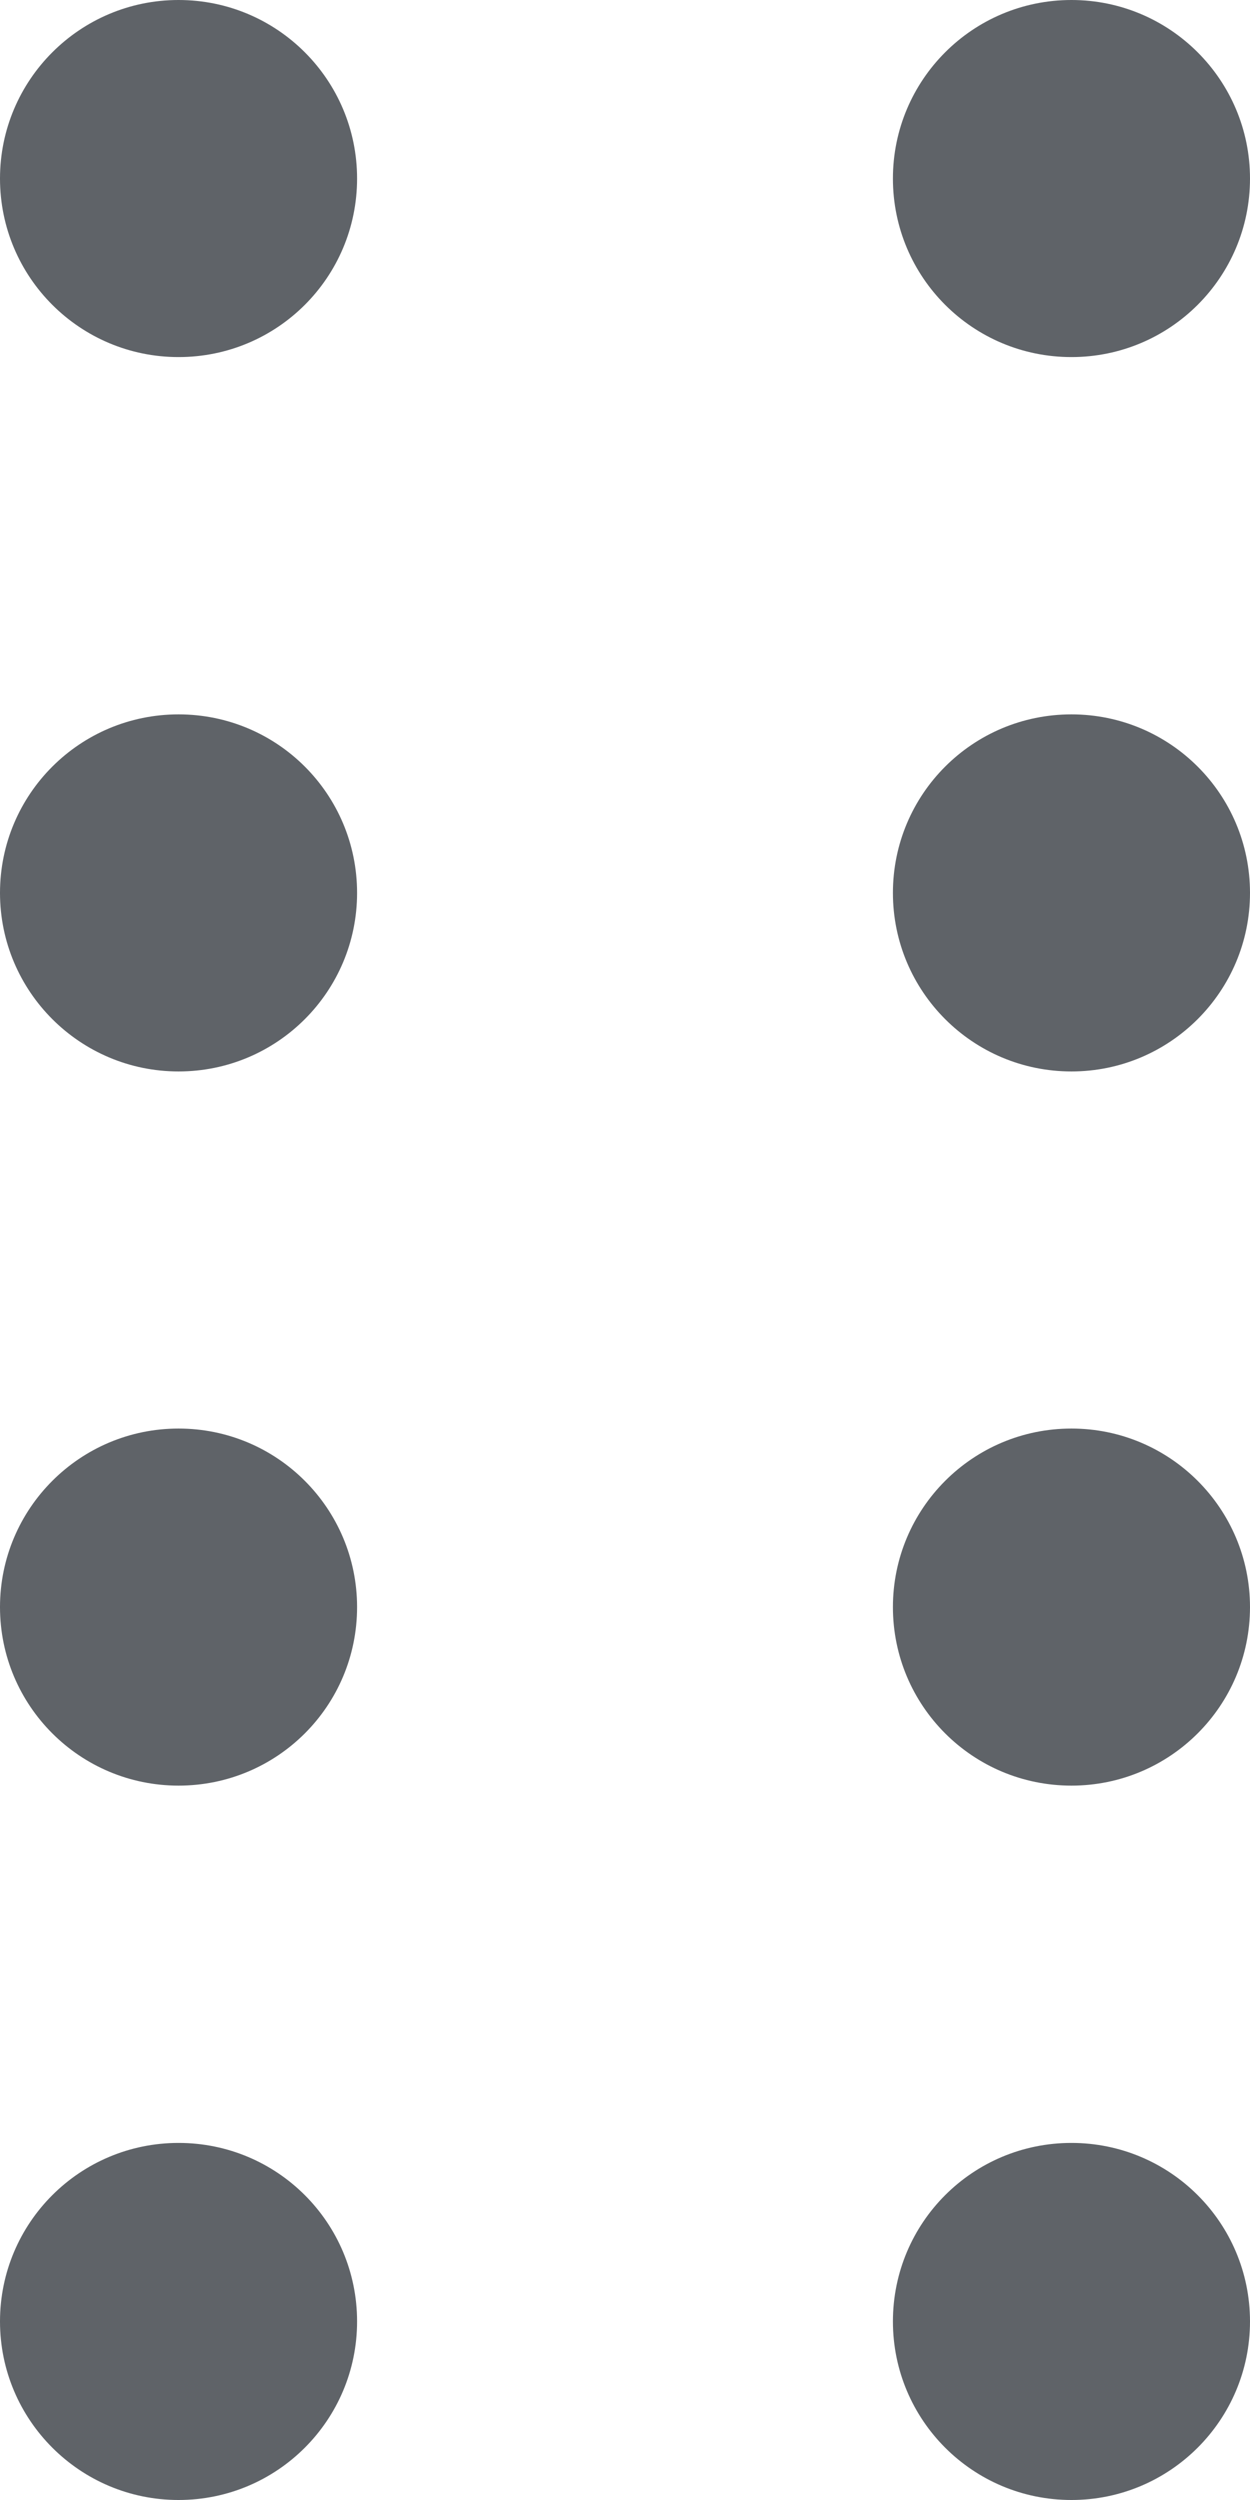 <svg width="6" height="12" viewBox="0 0 6 12" fill="none" xmlns="http://www.w3.org/2000/svg">
<path fill-rule="evenodd" clip-rule="evenodd" d="M0.857 10.286C1.331 10.286 1.714 10.669 1.714 11.143C1.714 11.616 1.331 12 0.857 12C0.384 12 0 11.616 0 11.143C0 10.669 0.384 10.286 0.857 10.286ZM5.143 10.286C5.616 10.286 6 10.669 6 11.143C6 11.616 5.616 12 5.143 12C4.669 12 4.286 11.616 4.286 11.143C4.286 10.669 4.669 10.286 5.143 10.286ZM0.857 6.857C1.331 6.857 1.714 7.241 1.714 7.714C1.714 8.188 1.331 8.571 0.857 8.571C0.384 8.571 0 8.188 0 7.714C0 7.241 0.384 6.857 0.857 6.857ZM5.143 6.857C5.616 6.857 6 7.241 6 7.714C6 8.188 5.616 8.571 5.143 8.571C4.669 8.571 4.286 8.188 4.286 7.714C4.286 7.241 4.669 6.857 5.143 6.857ZM0.857 3.429C1.331 3.429 1.714 3.812 1.714 4.286C1.714 4.759 1.331 5.143 0.857 5.143C0.384 5.143 0 4.759 0 4.286C0 3.812 0.384 3.429 0.857 3.429ZM5.143 3.429C5.616 3.429 6 3.812 6 4.286C6 4.759 5.616 5.143 5.143 5.143C4.669 5.143 4.286 4.759 4.286 4.286C4.286 3.812 4.669 3.429 5.143 3.429ZM0.857 0C1.331 0 1.714 0.384 1.714 0.857C1.714 1.331 1.331 1.714 0.857 1.714C0.384 1.714 0 1.331 0 0.857C0 0.384 0.384 0 0.857 0ZM5.143 0C5.616 0 6 0.384 6 0.857C6 1.331 5.616 1.714 5.143 1.714C4.669 1.714 4.286 1.331 4.286 0.857C4.286 0.384 4.669 0 5.143 0Z" fill="#5F6368"/>
</svg>
